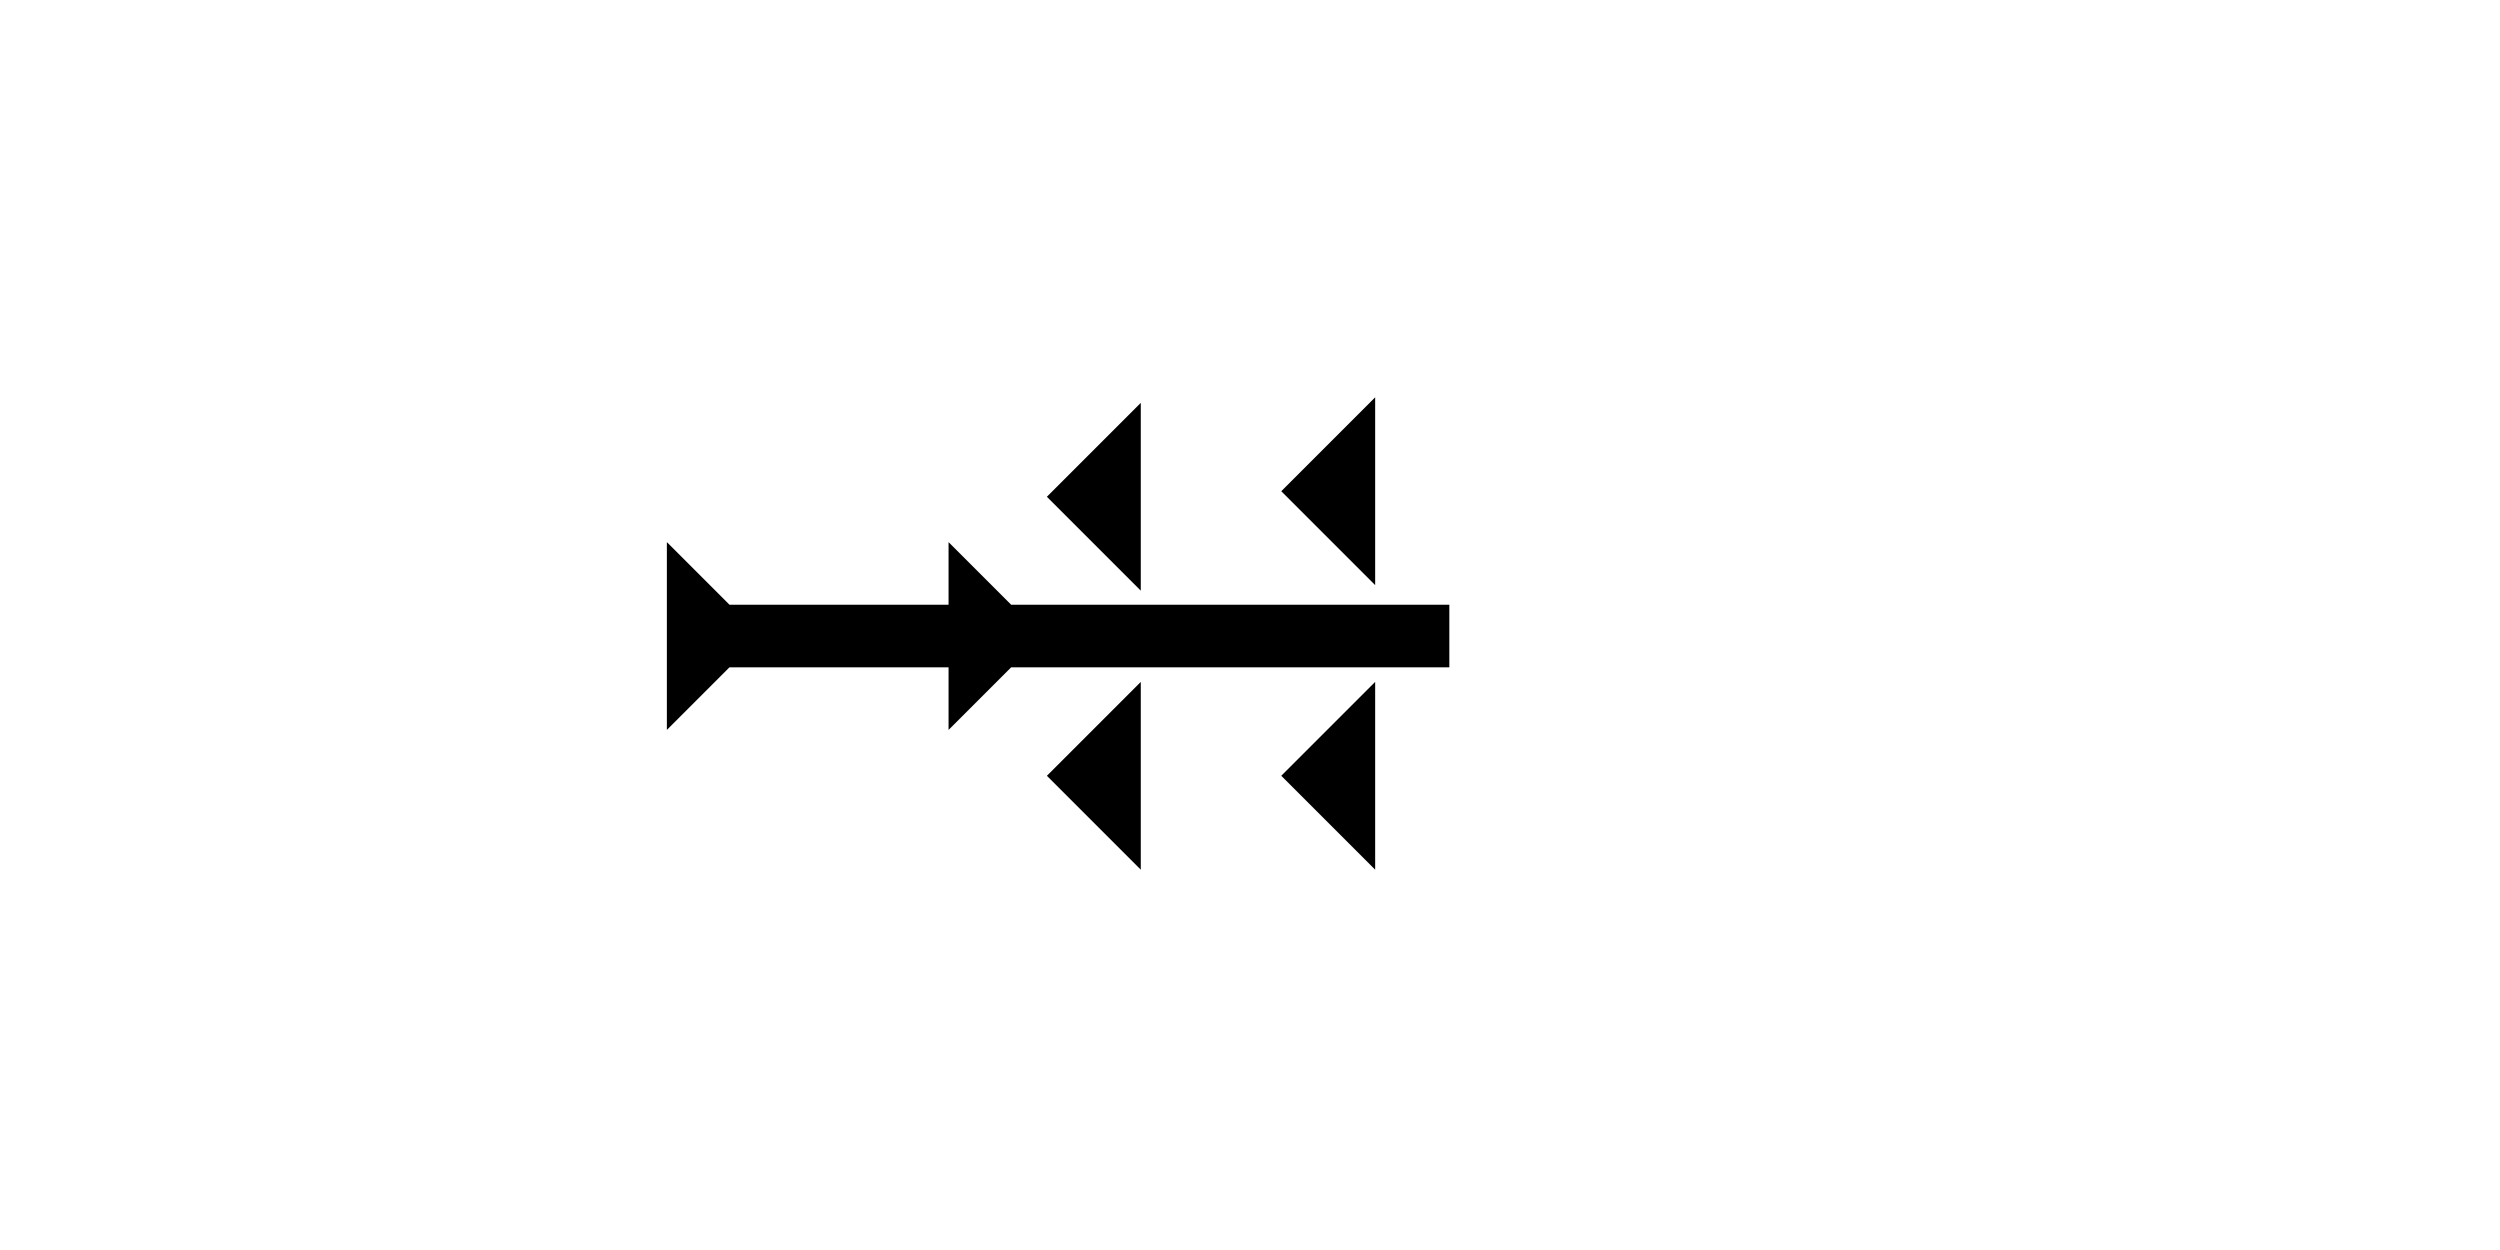 <?xml version="1.0" encoding="UTF-8" standalone="no"?>
<svg
   xmlns:dc="http://purl.org/dc/elements/1.1/"
   xmlns:cc="http://creativecommons.org/ns#"
   xmlns:rdf="http://www.w3.org/1999/02/22-rdf-syntax-ns#"
   xmlns:svg="http://www.w3.org/2000/svg"
   xmlns="http://www.w3.org/2000/svg"
   width="160"
   height="80"
   viewBox="0 0 42.333 21.167"
   version="1.1"
   id="svg8">
  <defs
     id="defs2" />
  <g
     id="layer1">
    <polygon
       points="12,18 8,22 8,50 4,50 4,22 0,18 4,18 4,4 0,0 12,0 8,4 8,18 "
       style="fill:#000000"
       id="polygon28"
       transform="matrix(0,-0.265,0.265,0,11.292,12.36)">
      <title
         id="title74">Right Horizontal Head-to-Tail Mark, RHHT</title>
    </polygon>
    <polygon
       points="6,12 0,6 6,0 "
       style="fill:#000000"
       id="polygon54"
       transform="matrix(0.265,0,0,0.265,17.727,11.547)">
      <title
         id="title82">Heel Mark, HE</title>
    </polygon>
    <polygon
       points="0,6 6,0 6,12 "
       style="fill:#000000"
       id="polygon68"
       transform="matrix(0.265,0,0,0.265,21.696,11.547)">
      <title
         id="title80">Heel Mark, HE</title>
    </polygon>
    <polygon
       points="6,0 6,12 0,6 "
       style="fill:#000000"
       id="polygon70"
       transform="matrix(0.265,0,0,0.265,17.727,6.822)">
      <title
         id="title76">Heel Mark, HE</title>
    </polygon>
    <polygon
       points="0,6 6,0 6,12 "
       style="fill:#000000"
       id="polygon72"
       transform="matrix(0.265,0,0,0.265,21.696,6.728)">
      <title
         id="title78">Heel Mark, HE</title>
    </polygon>
  </g>
</svg>
